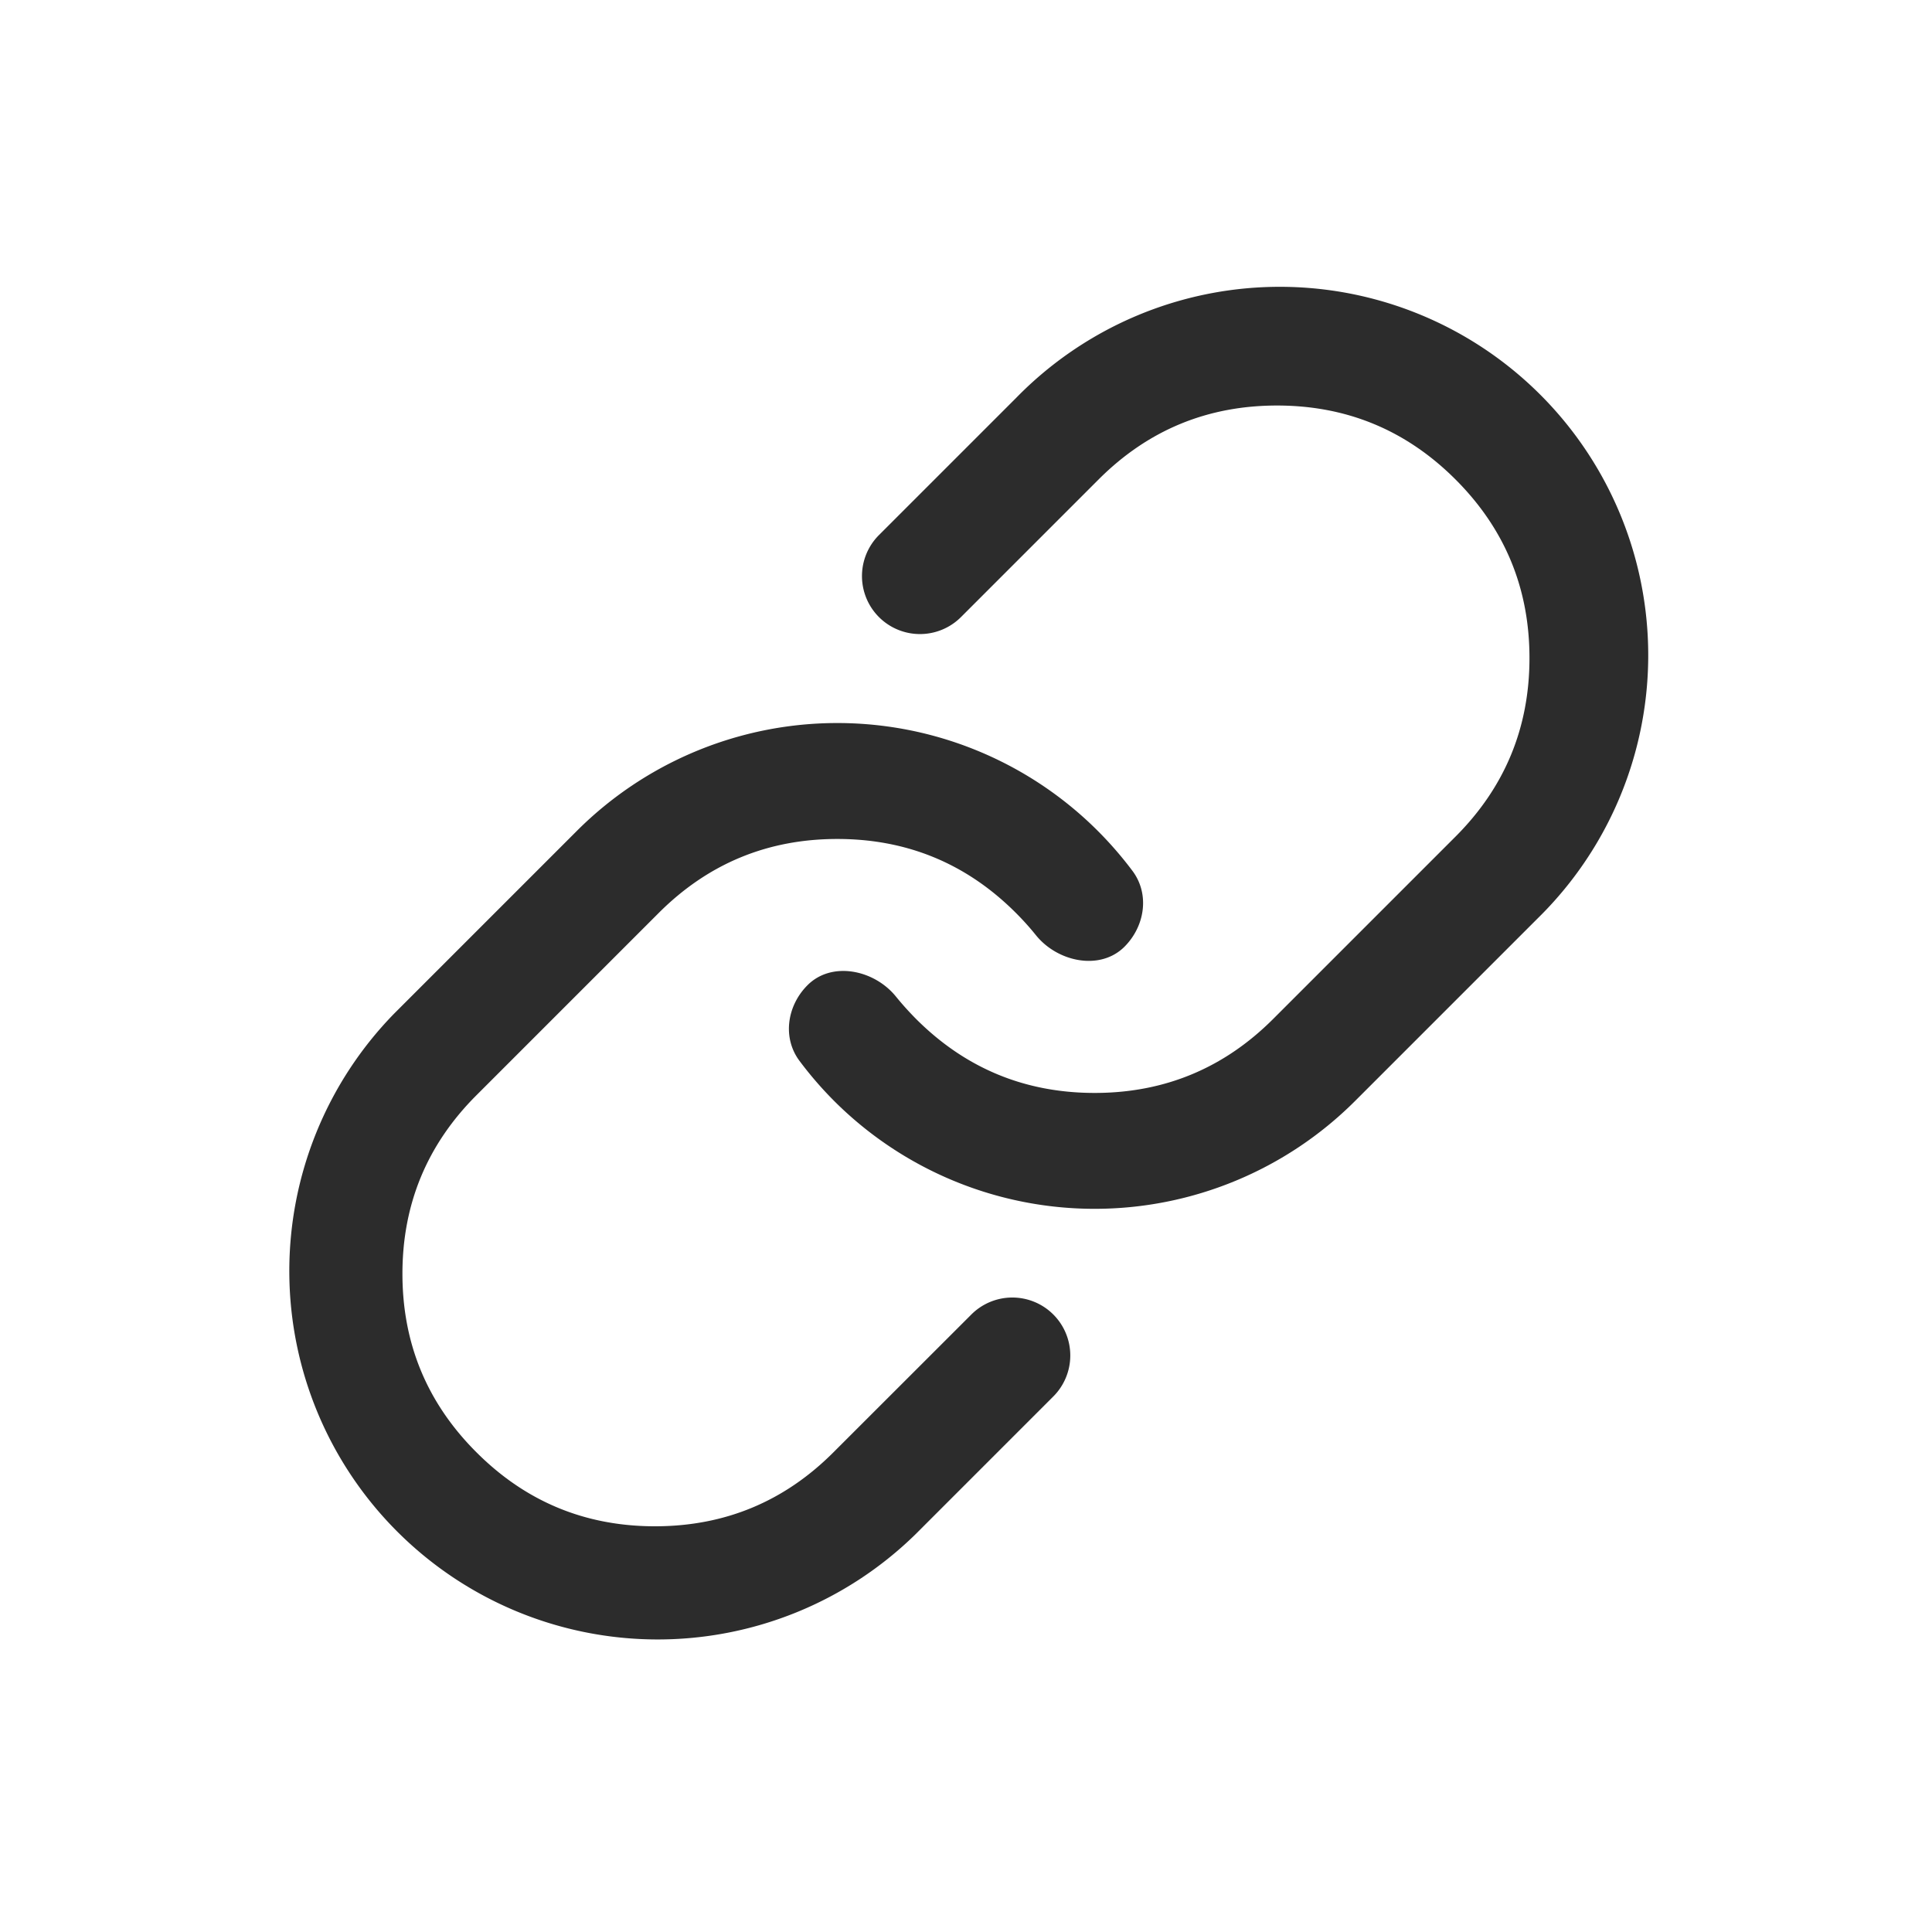 <svg t="1748048907129" class="icon" viewBox="0 0 1024 1024" version="1.1" xmlns="http://www.w3.org/2000/svg" p-id="5435" width="32" height="32"><path d="M442.112 583.526a196.966 196.966 0 0 1-18.33-21.197c-9.216-12.288-6.656-29.286 4.198-40.141 12.902-12.954 35.482-8.192 46.95 6.093q4.915 6.042 10.598 11.776 39.219 39.219 94.669 39.219 55.398 0 94.618-39.219l96.666-96.666q39.168-39.219 39.168-94.618 0-55.45-39.168-94.618-39.219-39.219-94.618-39.219-55.45 0-94.618 39.219L509.338 327.066a30.72 30.72 0 1 1-43.469-43.469l72.909-72.909a195.277 195.277 0 1 1 276.122 276.173l-96.666 96.666a195.277 195.277 0 0 1-276.122 0z m139.776-143.104c6.656 6.656 12.8 13.773 18.33 21.146 9.216 12.288 6.656 29.286-4.198 40.192-12.902 12.902-35.533 8.141-47.002-6.144q-4.864-6.042-10.598-11.776-39.168-39.168-94.618-39.168-55.398 0-94.618 39.168l-96.666 96.666q-39.219 39.219-39.219 94.618 0 55.45 39.219 94.618 39.168 39.219 94.618 39.219 55.45 0 94.618-39.219l72.909-72.858a30.72 30.72 0 1 1 43.469 43.418l-72.909 72.909a195.277 195.277 0 0 1-276.173-276.122l96.666-96.666a195.277 195.277 0 0 1 276.173 0z" fill="#2c2c2c" p-id="5436"></path></svg>
